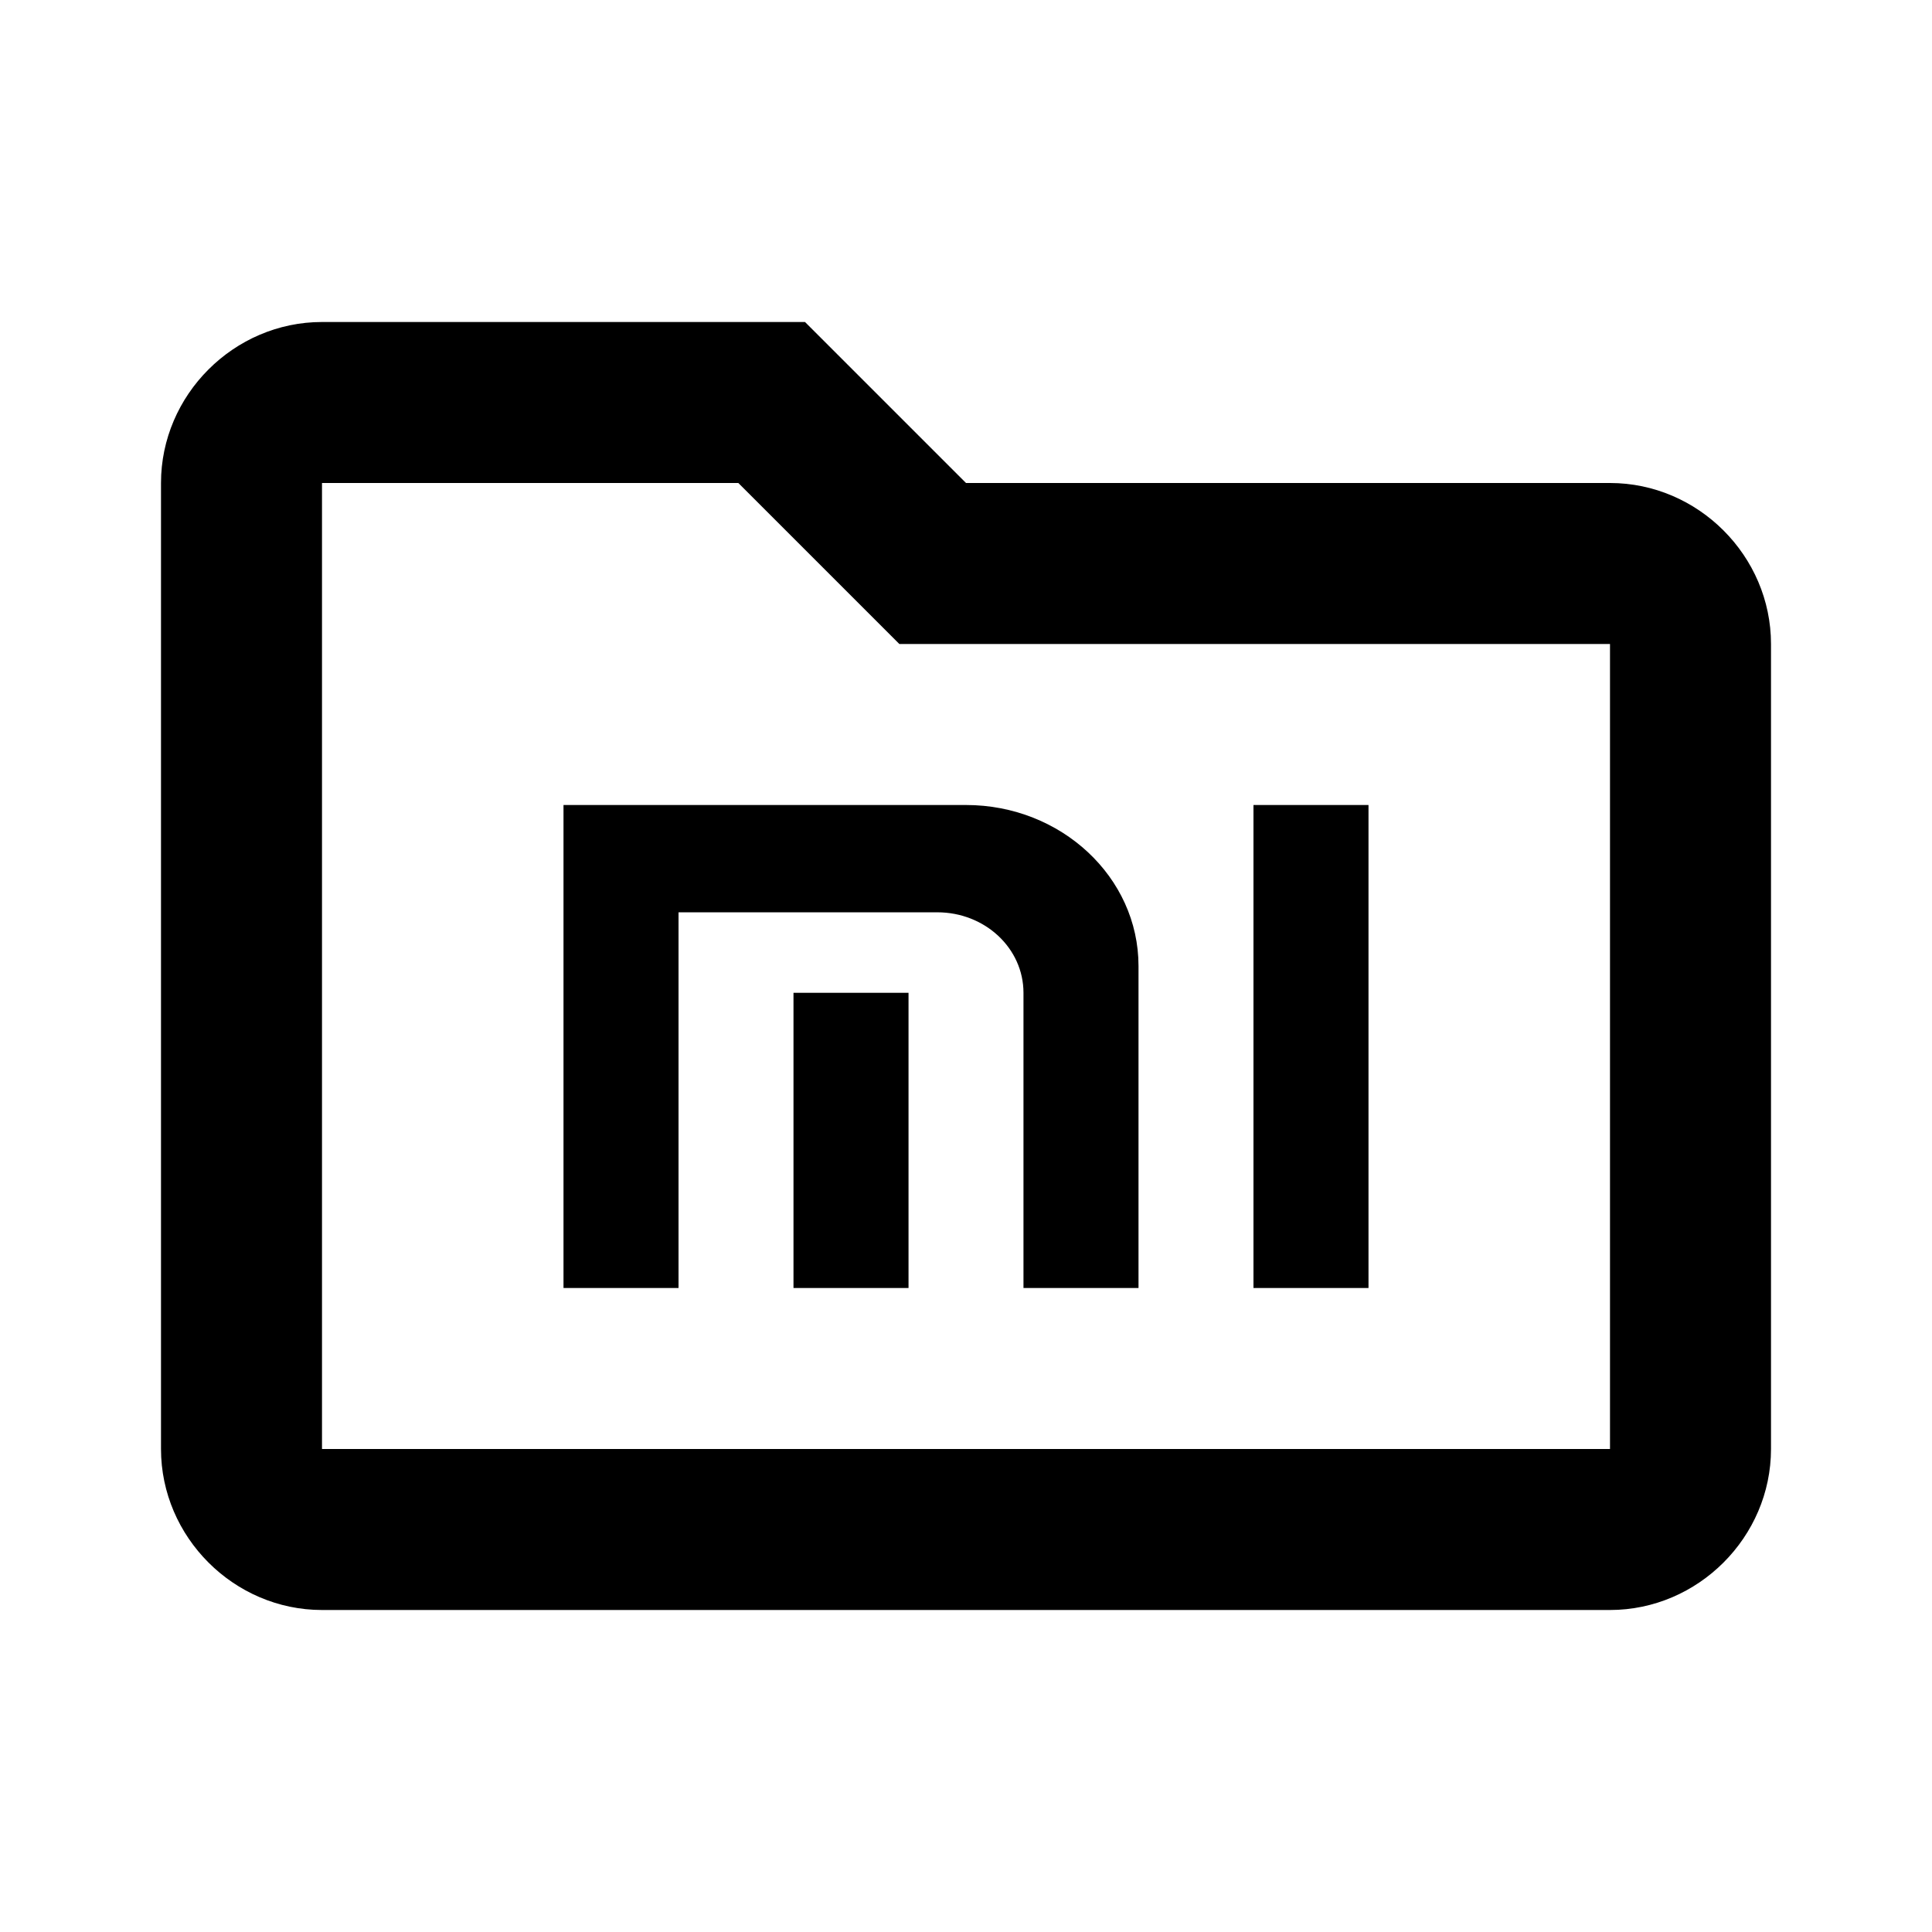<svg width="24" height="24" viewBox="0 0 24 24" fill="none" xmlns="http://www.w3.org/2000/svg">
<path d="M15.571 10H17V16H15.571V10ZM9.857 12.333H11.286V16H9.857V12.333Z" fill="black"/>
<path d="M14.143 12V16H12.714V12.333C12.714 11.78 12.236 11.333 11.643 11.333H8.429V16H7V10H12C13.182 10 14.143 10.897 14.143 12Z" fill="black"/>
<path d="M4 4C2.906 4 2 4.906 2 6V18C2 19.094 2.906 20 4 20H20C21.094 20 22 19.094 22 18V8C22 6.906 21.094 6 20 6H12L10 4H4ZM4 6H9.172L11.172 8H20V18H4V6Z" fill="black"/>
</svg>

